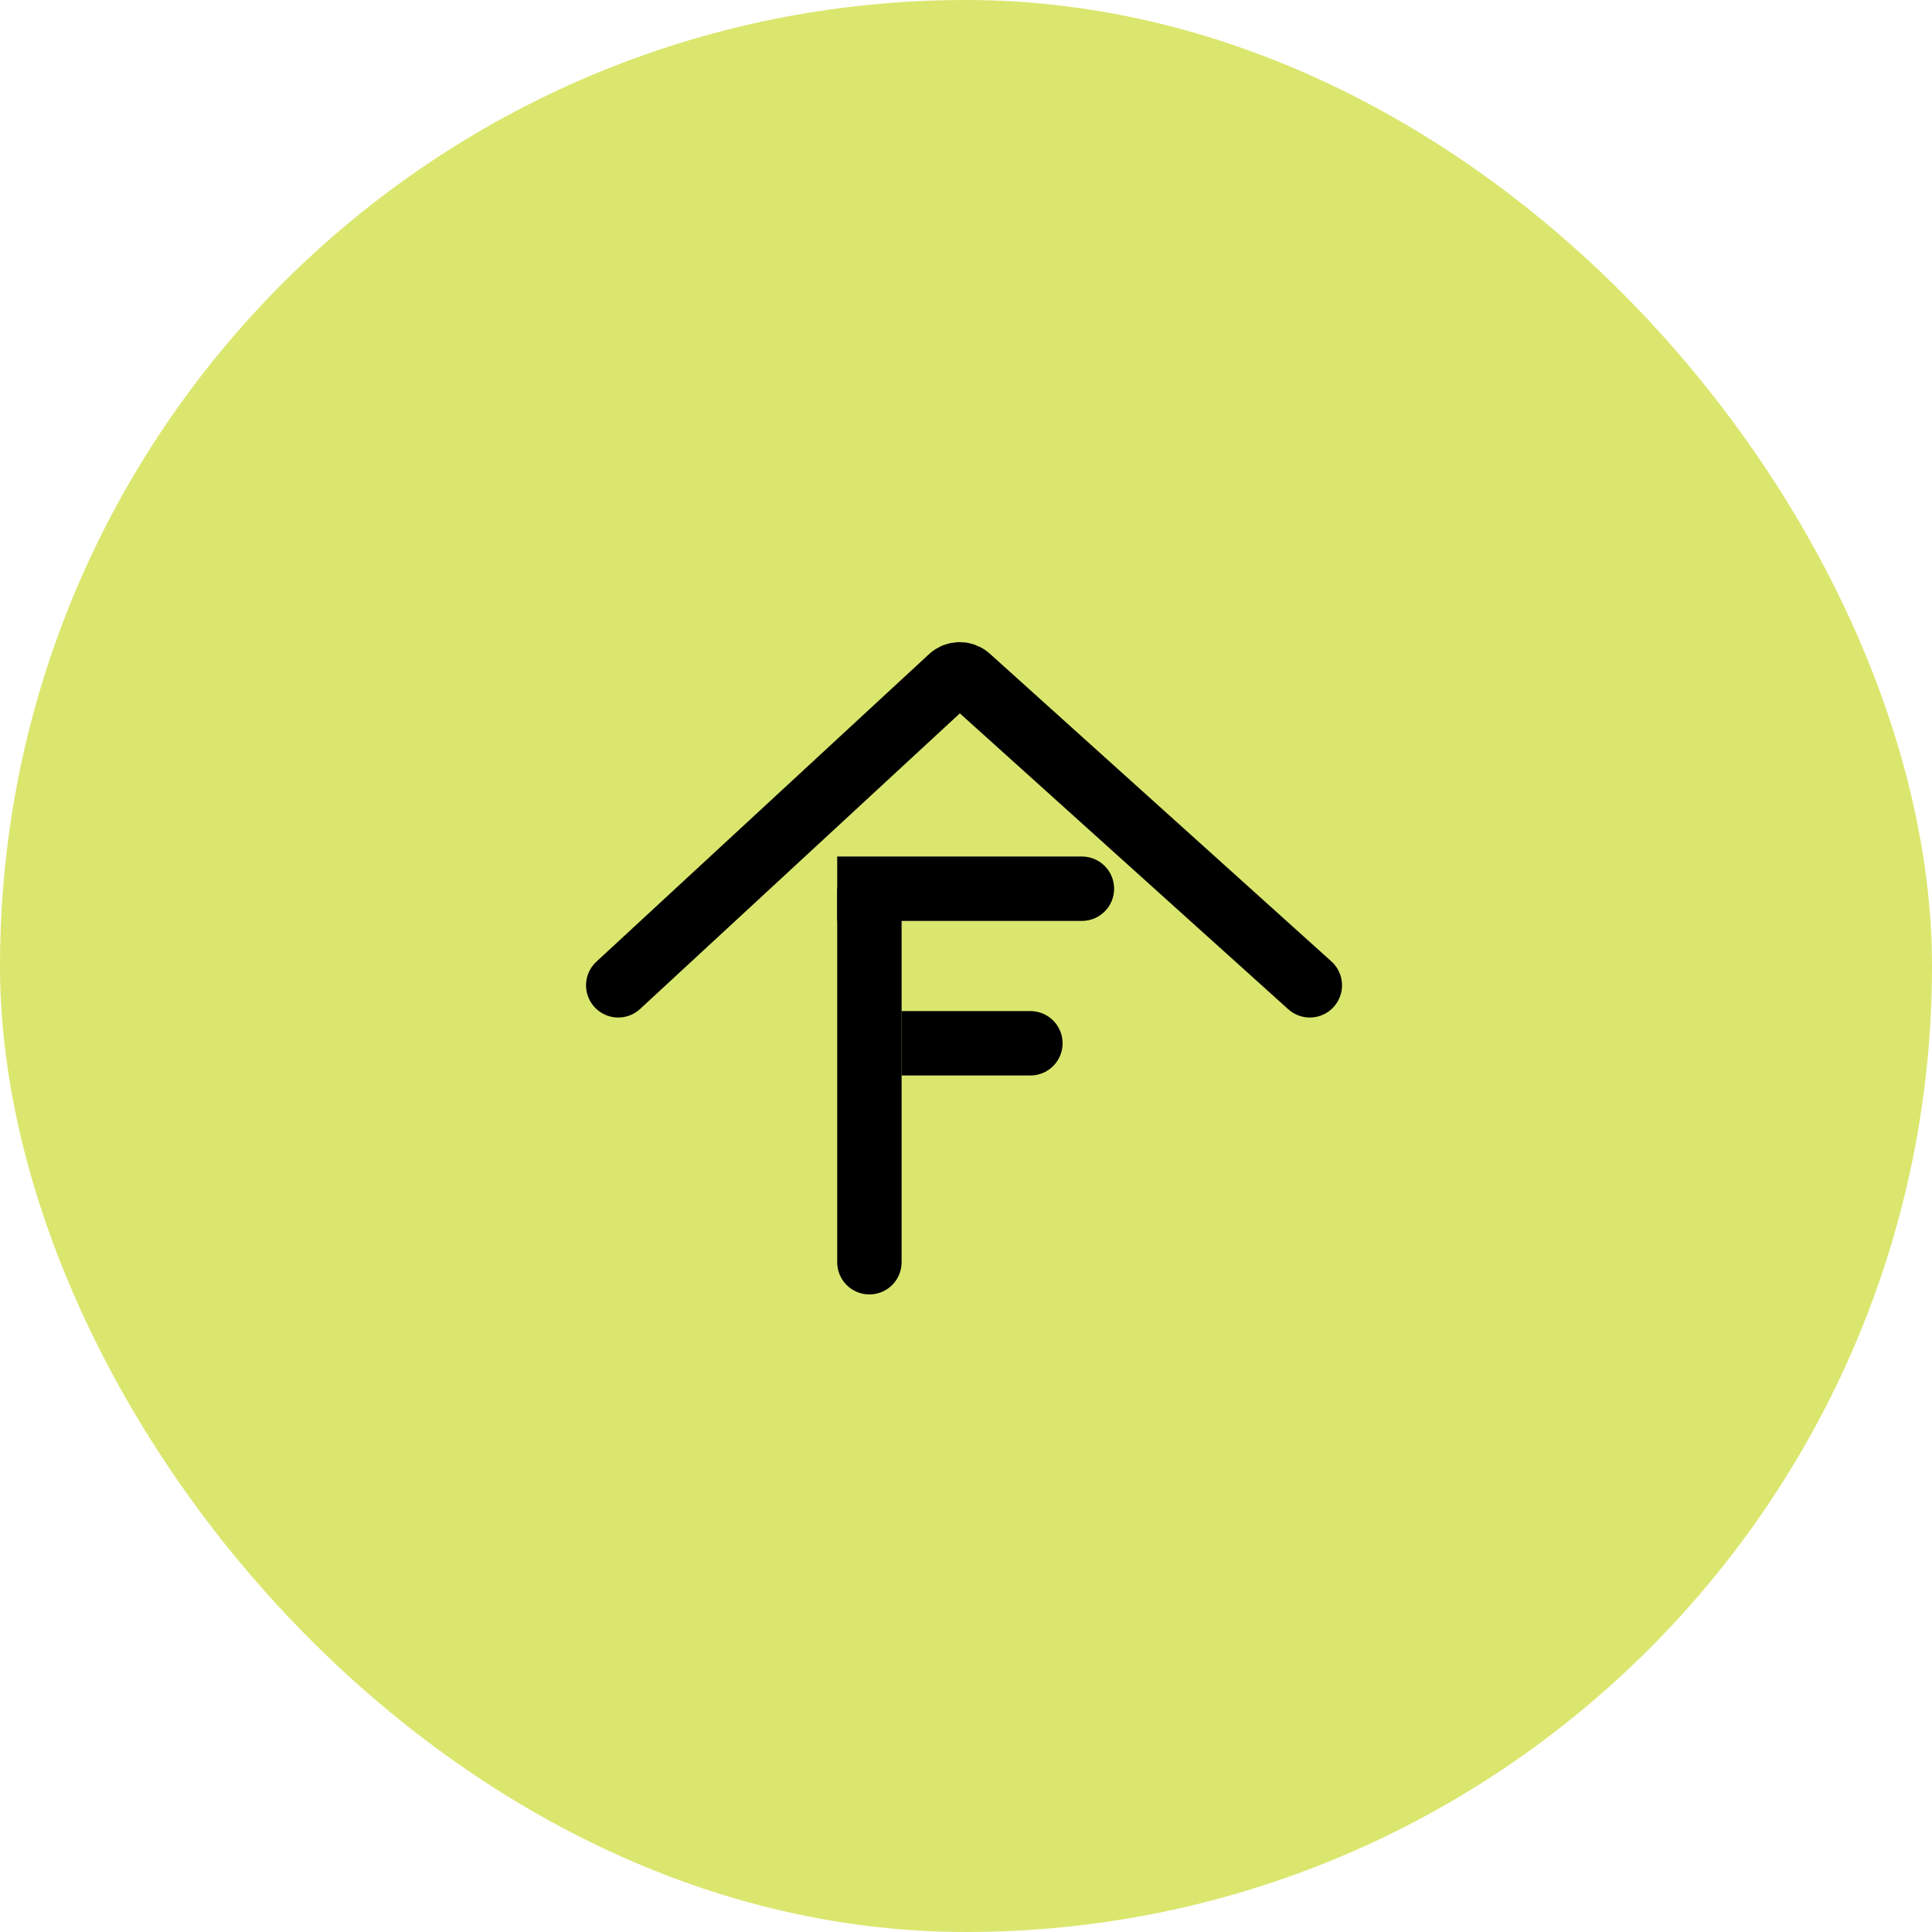 <svg width="150" height="150" viewBox="0 0 150 150" fill="none" xmlns="http://www.w3.org/2000/svg">
<rect width="150" height="150" rx="75" fill="#DBE66E"/>
<path d="M101.694 76.5L75.178 52.611C74.794 52.265 74.21 52.269 73.83 52.62L48 76.5" stroke="black" stroke-width="5" stroke-linecap="round"/>
<path d="M65 98C65 99.381 66.119 100.5 67.5 100.5C68.881 100.5 70 99.381 70 98H65ZM70 98V69H65V98H70Z" fill="black"/>
<path d="M84 71.5C85.381 71.5 86.5 70.381 86.5 69C86.5 67.619 85.381 66.5 84 66.5V71.5ZM65 71.5H84V66.5H65V71.5Z" fill="black"/>
<path d="M80 83.5C81.381 83.5 82.5 82.381 82.5 81C82.5 79.619 81.381 78.5 80 78.5V83.5ZM70 83.5H80V78.5H70V83.5Z" fill="black"/>
</svg>
